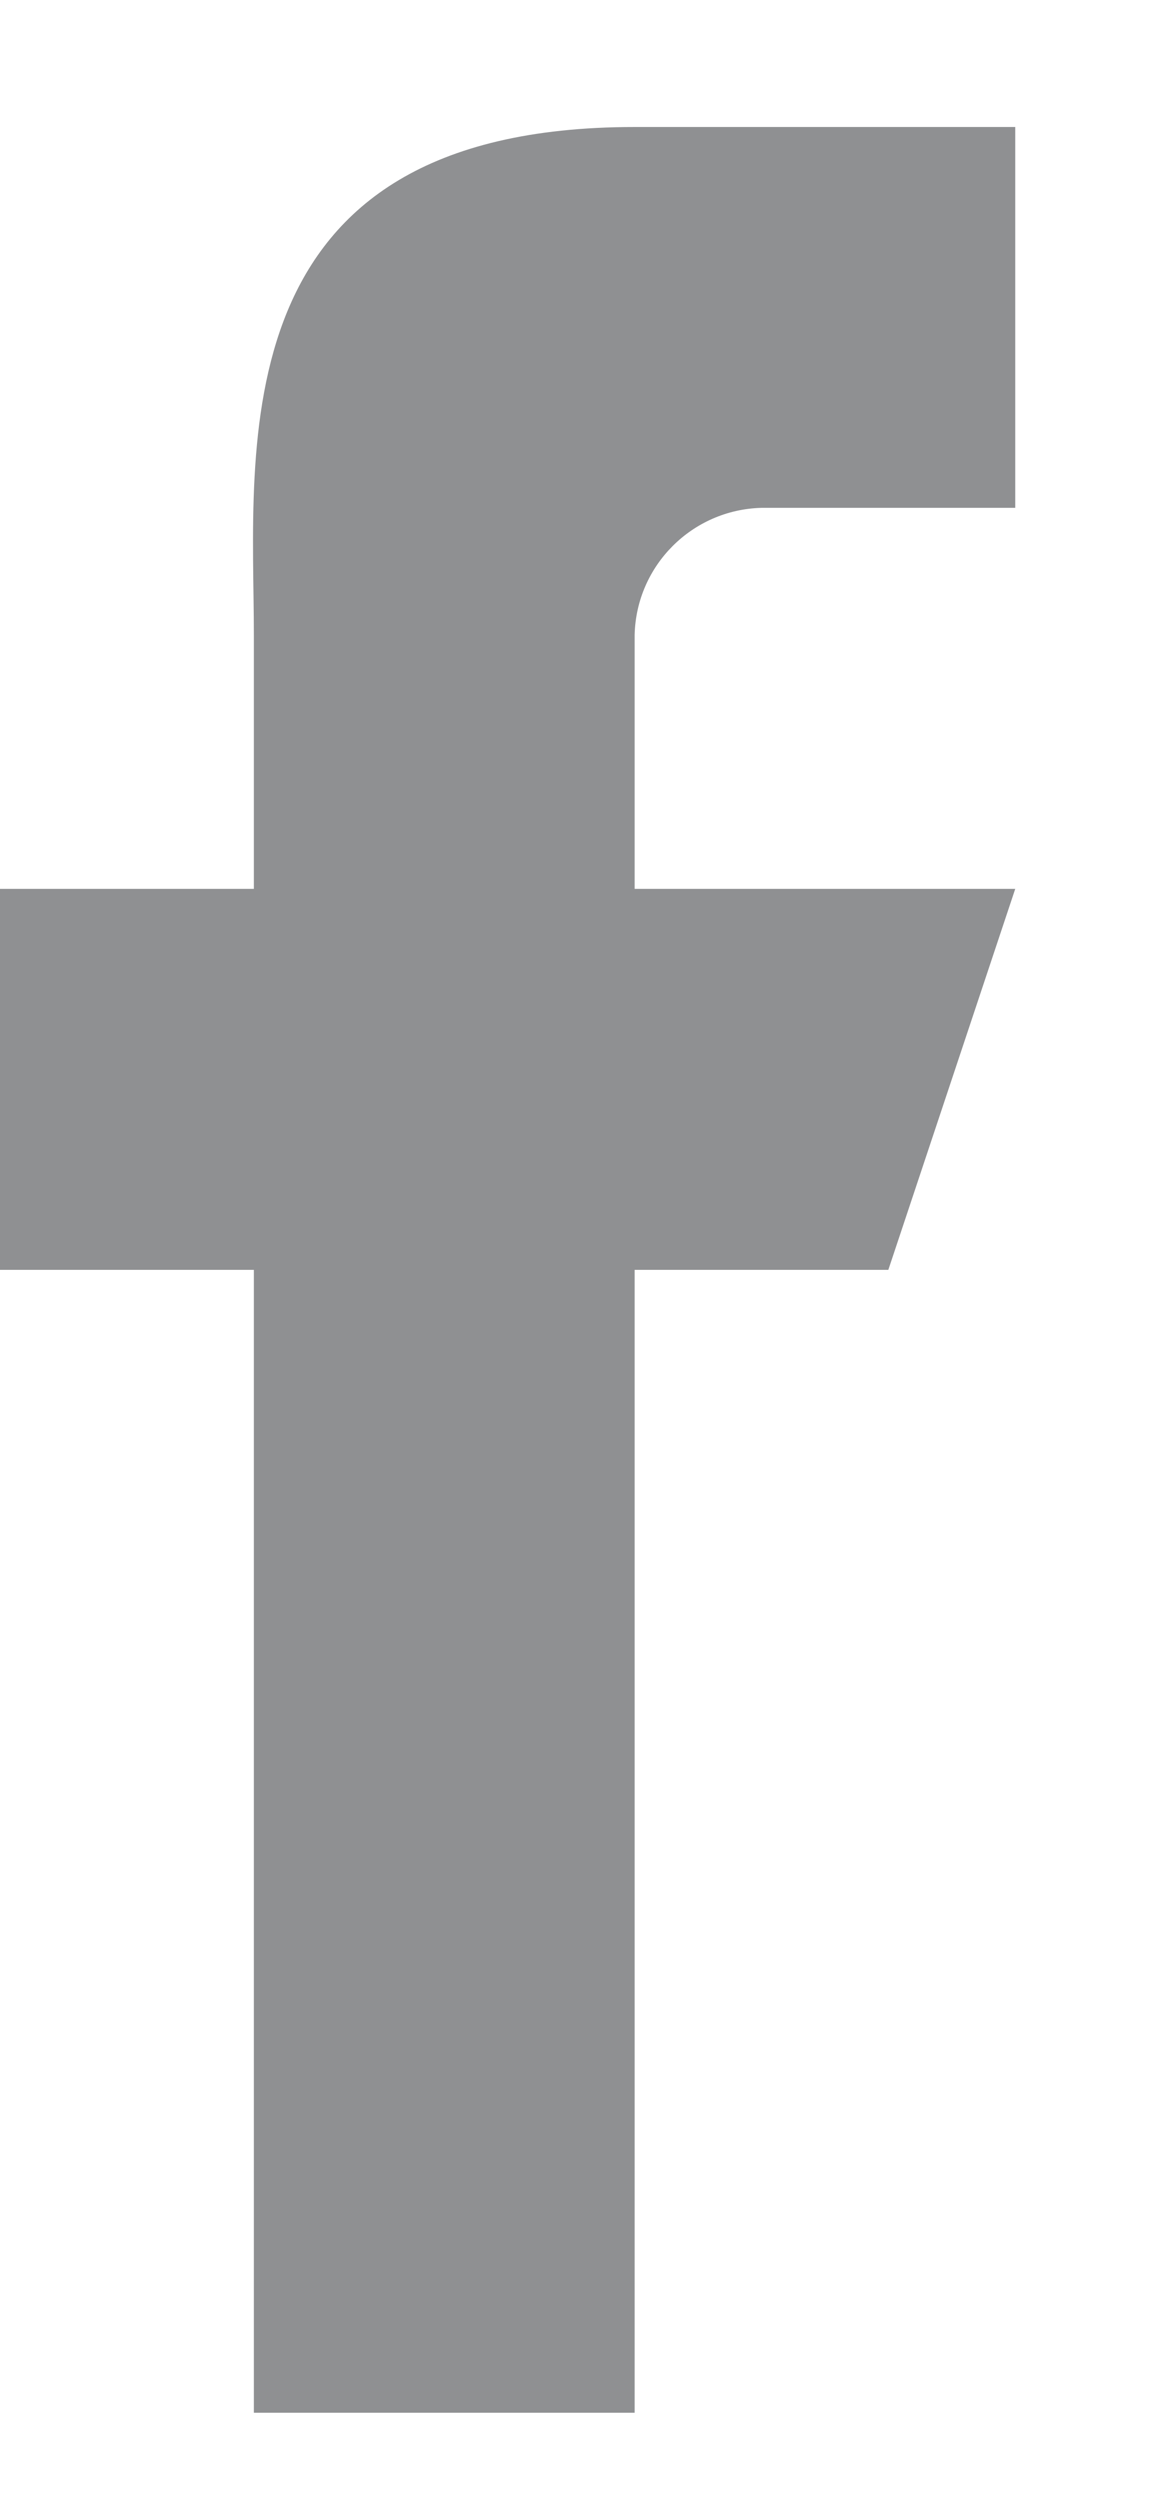 <svg width="7" height="15" viewBox="0 0 7 15" fill="none" xmlns="http://www.w3.org/2000/svg">
<path d="M5.333 7.619H3.81V14.476H1.524V7.619H0V5.333H1.524V3.809C1.524 2.689 1.301 0.762 3.81 0.762H6.095V3.047H4.571C4.155 3.058 3.82 3.393 3.81 3.809V5.333H6.095L5.333 7.619Z" fill="#8F9092"/>
</svg>
